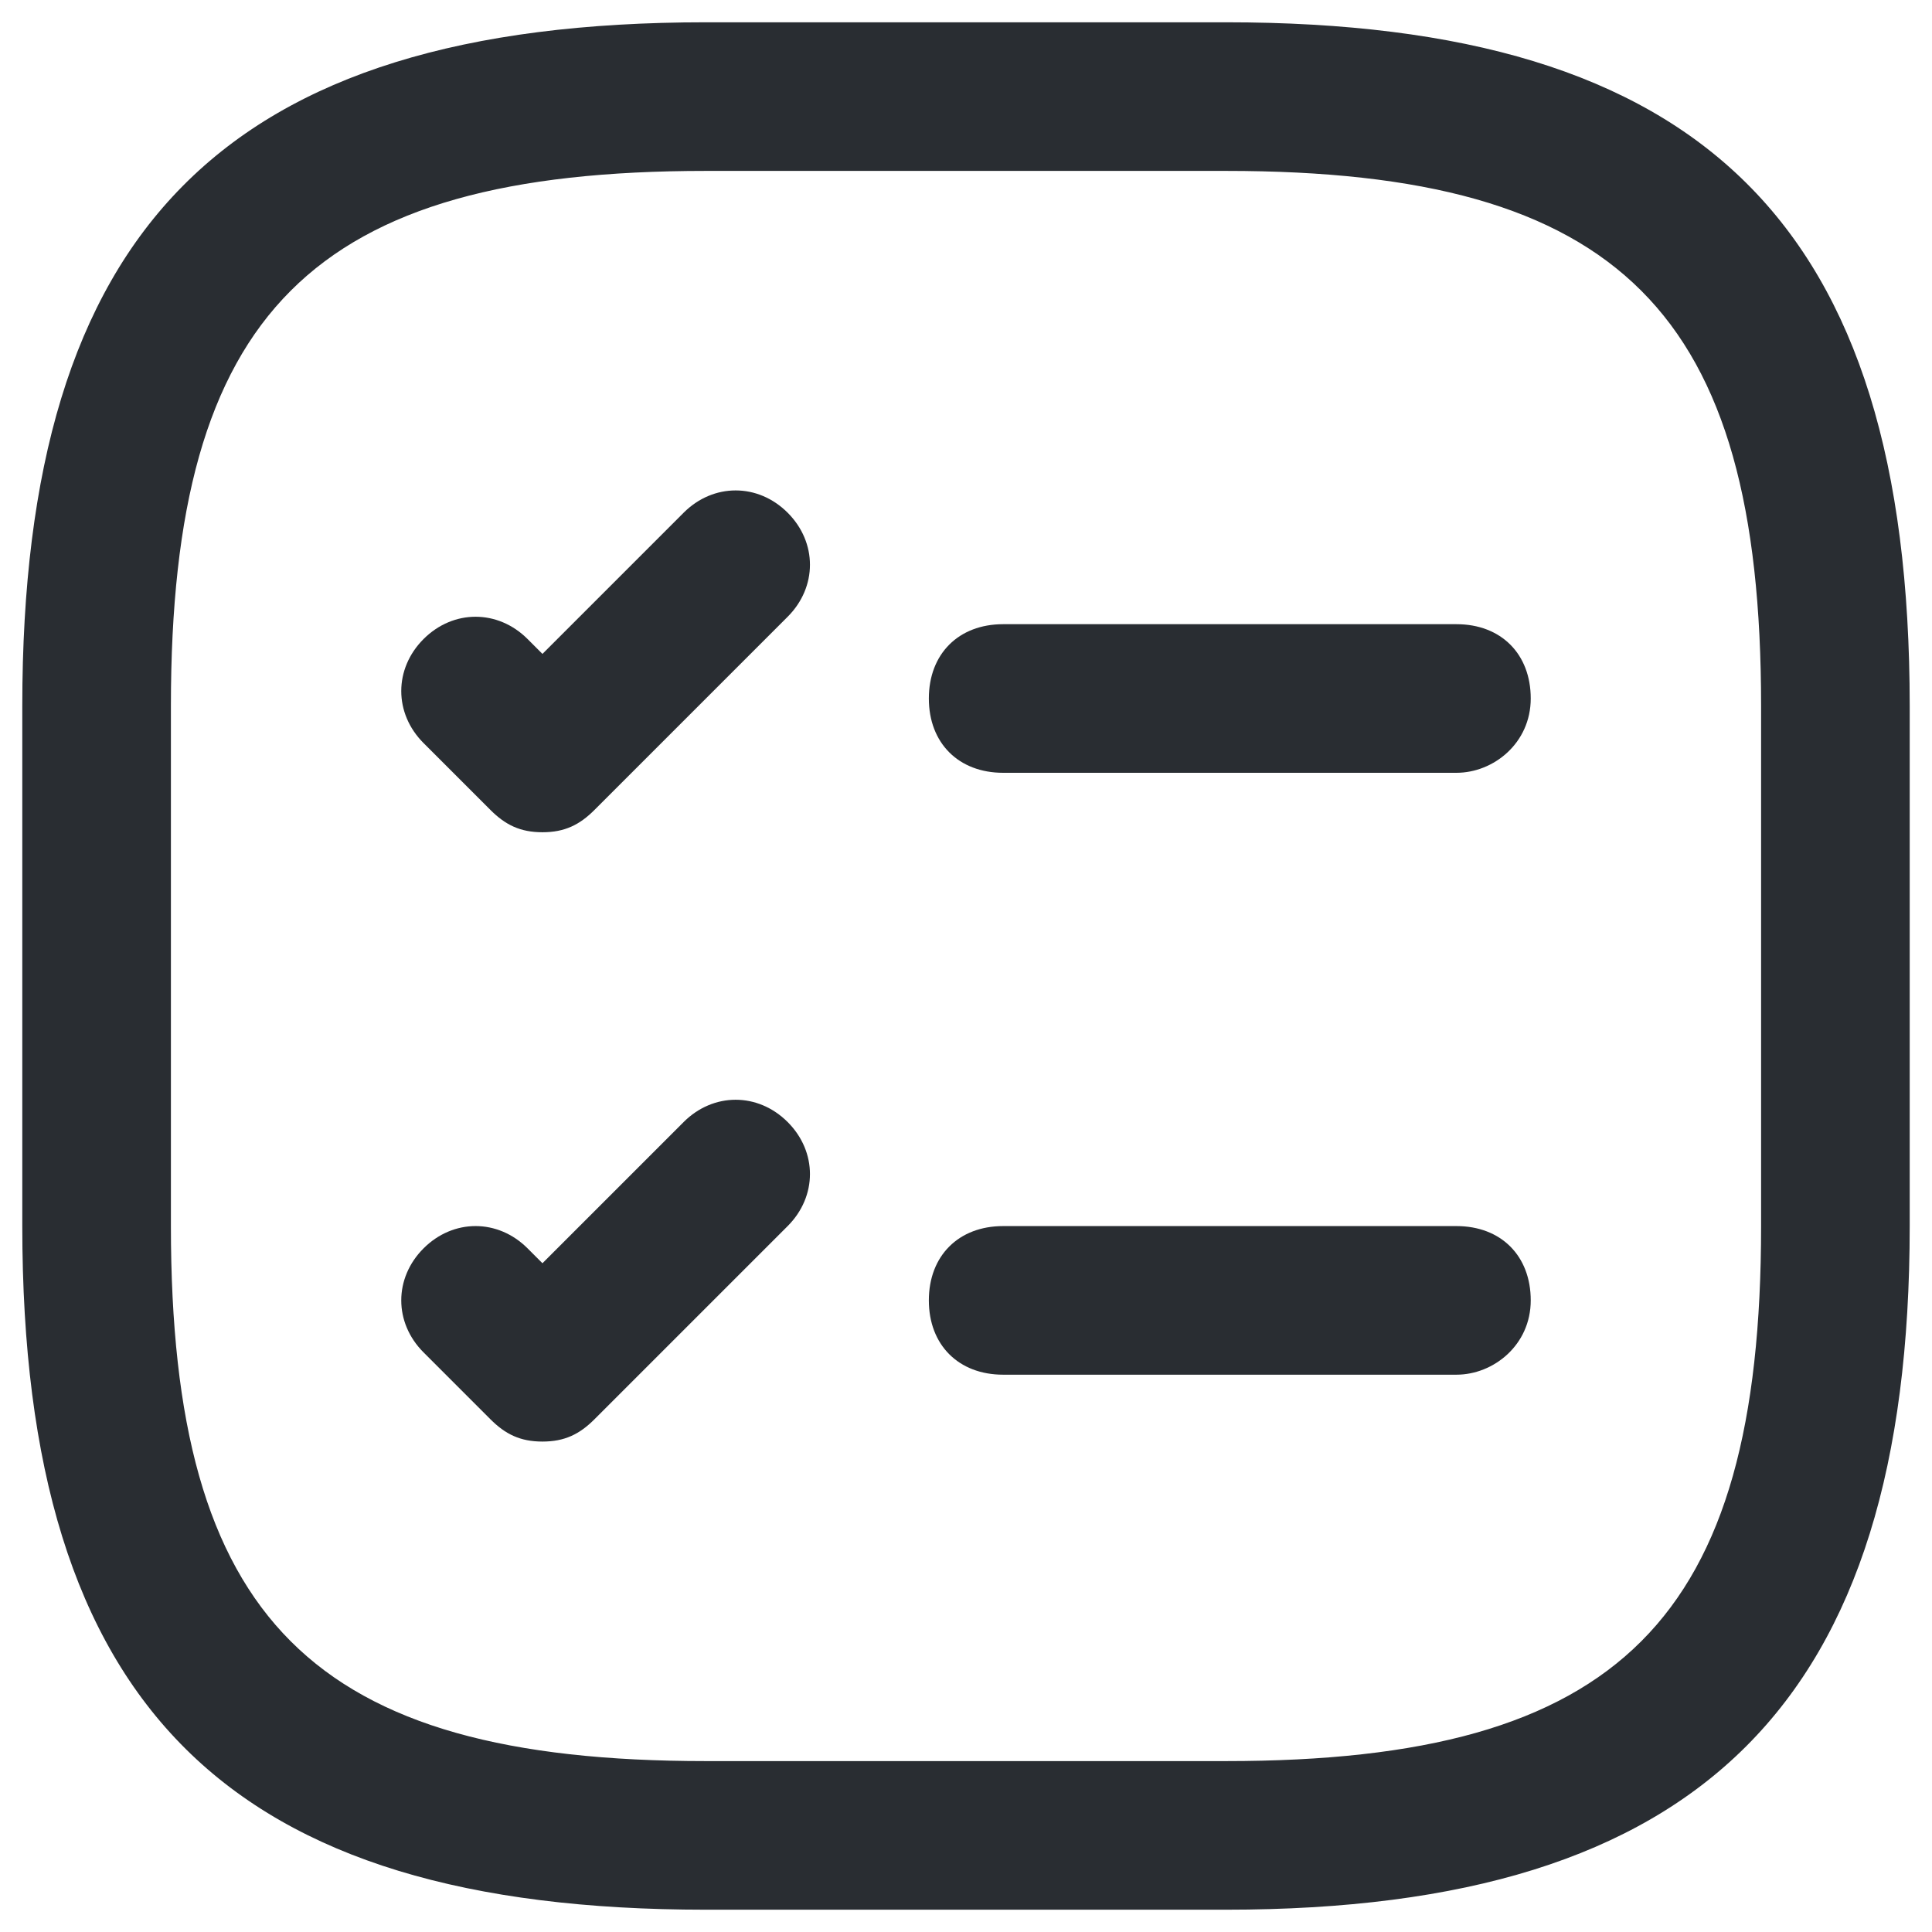 <?xml version="1.0" encoding="utf-8"?>
<!-- Generator: Adobe Illustrator 23.0.1, SVG Export Plug-In . SVG Version: 6.00 Build 0)  -->
<svg version="1.1" id="Слой_1" xmlns="http://www.w3.org/2000/svg" xmlns:xlink="http://www.w3.org/1999/xlink" x="0px" y="0px"
	 viewBox="0 0 26 26" style="enable-background:new 0 0 26 26;" xml:space="preserve">
<style type="text/css">
	.st0{fill:#292D32;}
</style>
<path class="st0" d="M19.6,10.4h-6.1c-0.6,0-1-0.4-1-1s0.4-1,1-1h6.1c0.6,0,1,0.4,1,1S20.1,10.4,19.6,10.4z"/>
<path class="st0" d="M7.3,11.2c-0.3,0-0.5-0.1-0.7-0.3l-0.9-0.9c-0.4-0.4-0.4-1,0-1.4s1-0.4,1.4,0l0.2,0.2l1.9-1.9
	c0.4-0.4,1-0.4,1.4,0s0.4,1,0,1.4L8,10.9C7.8,11.1,7.6,11.2,7.3,11.2z"/>
<path class="st0" d="M19.6,18.5h-6.1c-0.6,0-1-0.4-1-1s0.4-1,1-1h6.1c0.6,0,1,0.4,1,1S20.1,18.5,19.6,18.5z"/>
<path class="st0" d="M7.3,19.4c-0.3,0-0.5-0.1-0.7-0.3l-0.9-0.9c-0.4-0.4-0.4-1,0-1.4s1-0.4,1.4,0L7.3,17l1.9-1.9
	c0.4-0.4,1-0.4,1.4,0s0.4,1,0,1.4L8,19.1C7.8,19.3,7.6,19.4,7.3,19.4z"/>
<path class="st0" d="M16.5,25.7h-7c-6.4,0-9.2-2.7-9.2-9.2v-7c0-6.4,2.7-9.2,9.2-9.2h7c6.4,0,9.2,2.7,9.2,9.2v7
	C25.7,22.9,22.9,25.7,16.5,25.7z M9.5,2.3c-5.3,0-7.2,1.9-7.2,7.2v7c0,5.3,1.9,7.2,7.2,7.2h7c5.3,0,7.2-1.9,7.2-7.2v-7
	c0-5.3-1.9-7.2-7.2-7.2H9.5z"/>
</svg>
